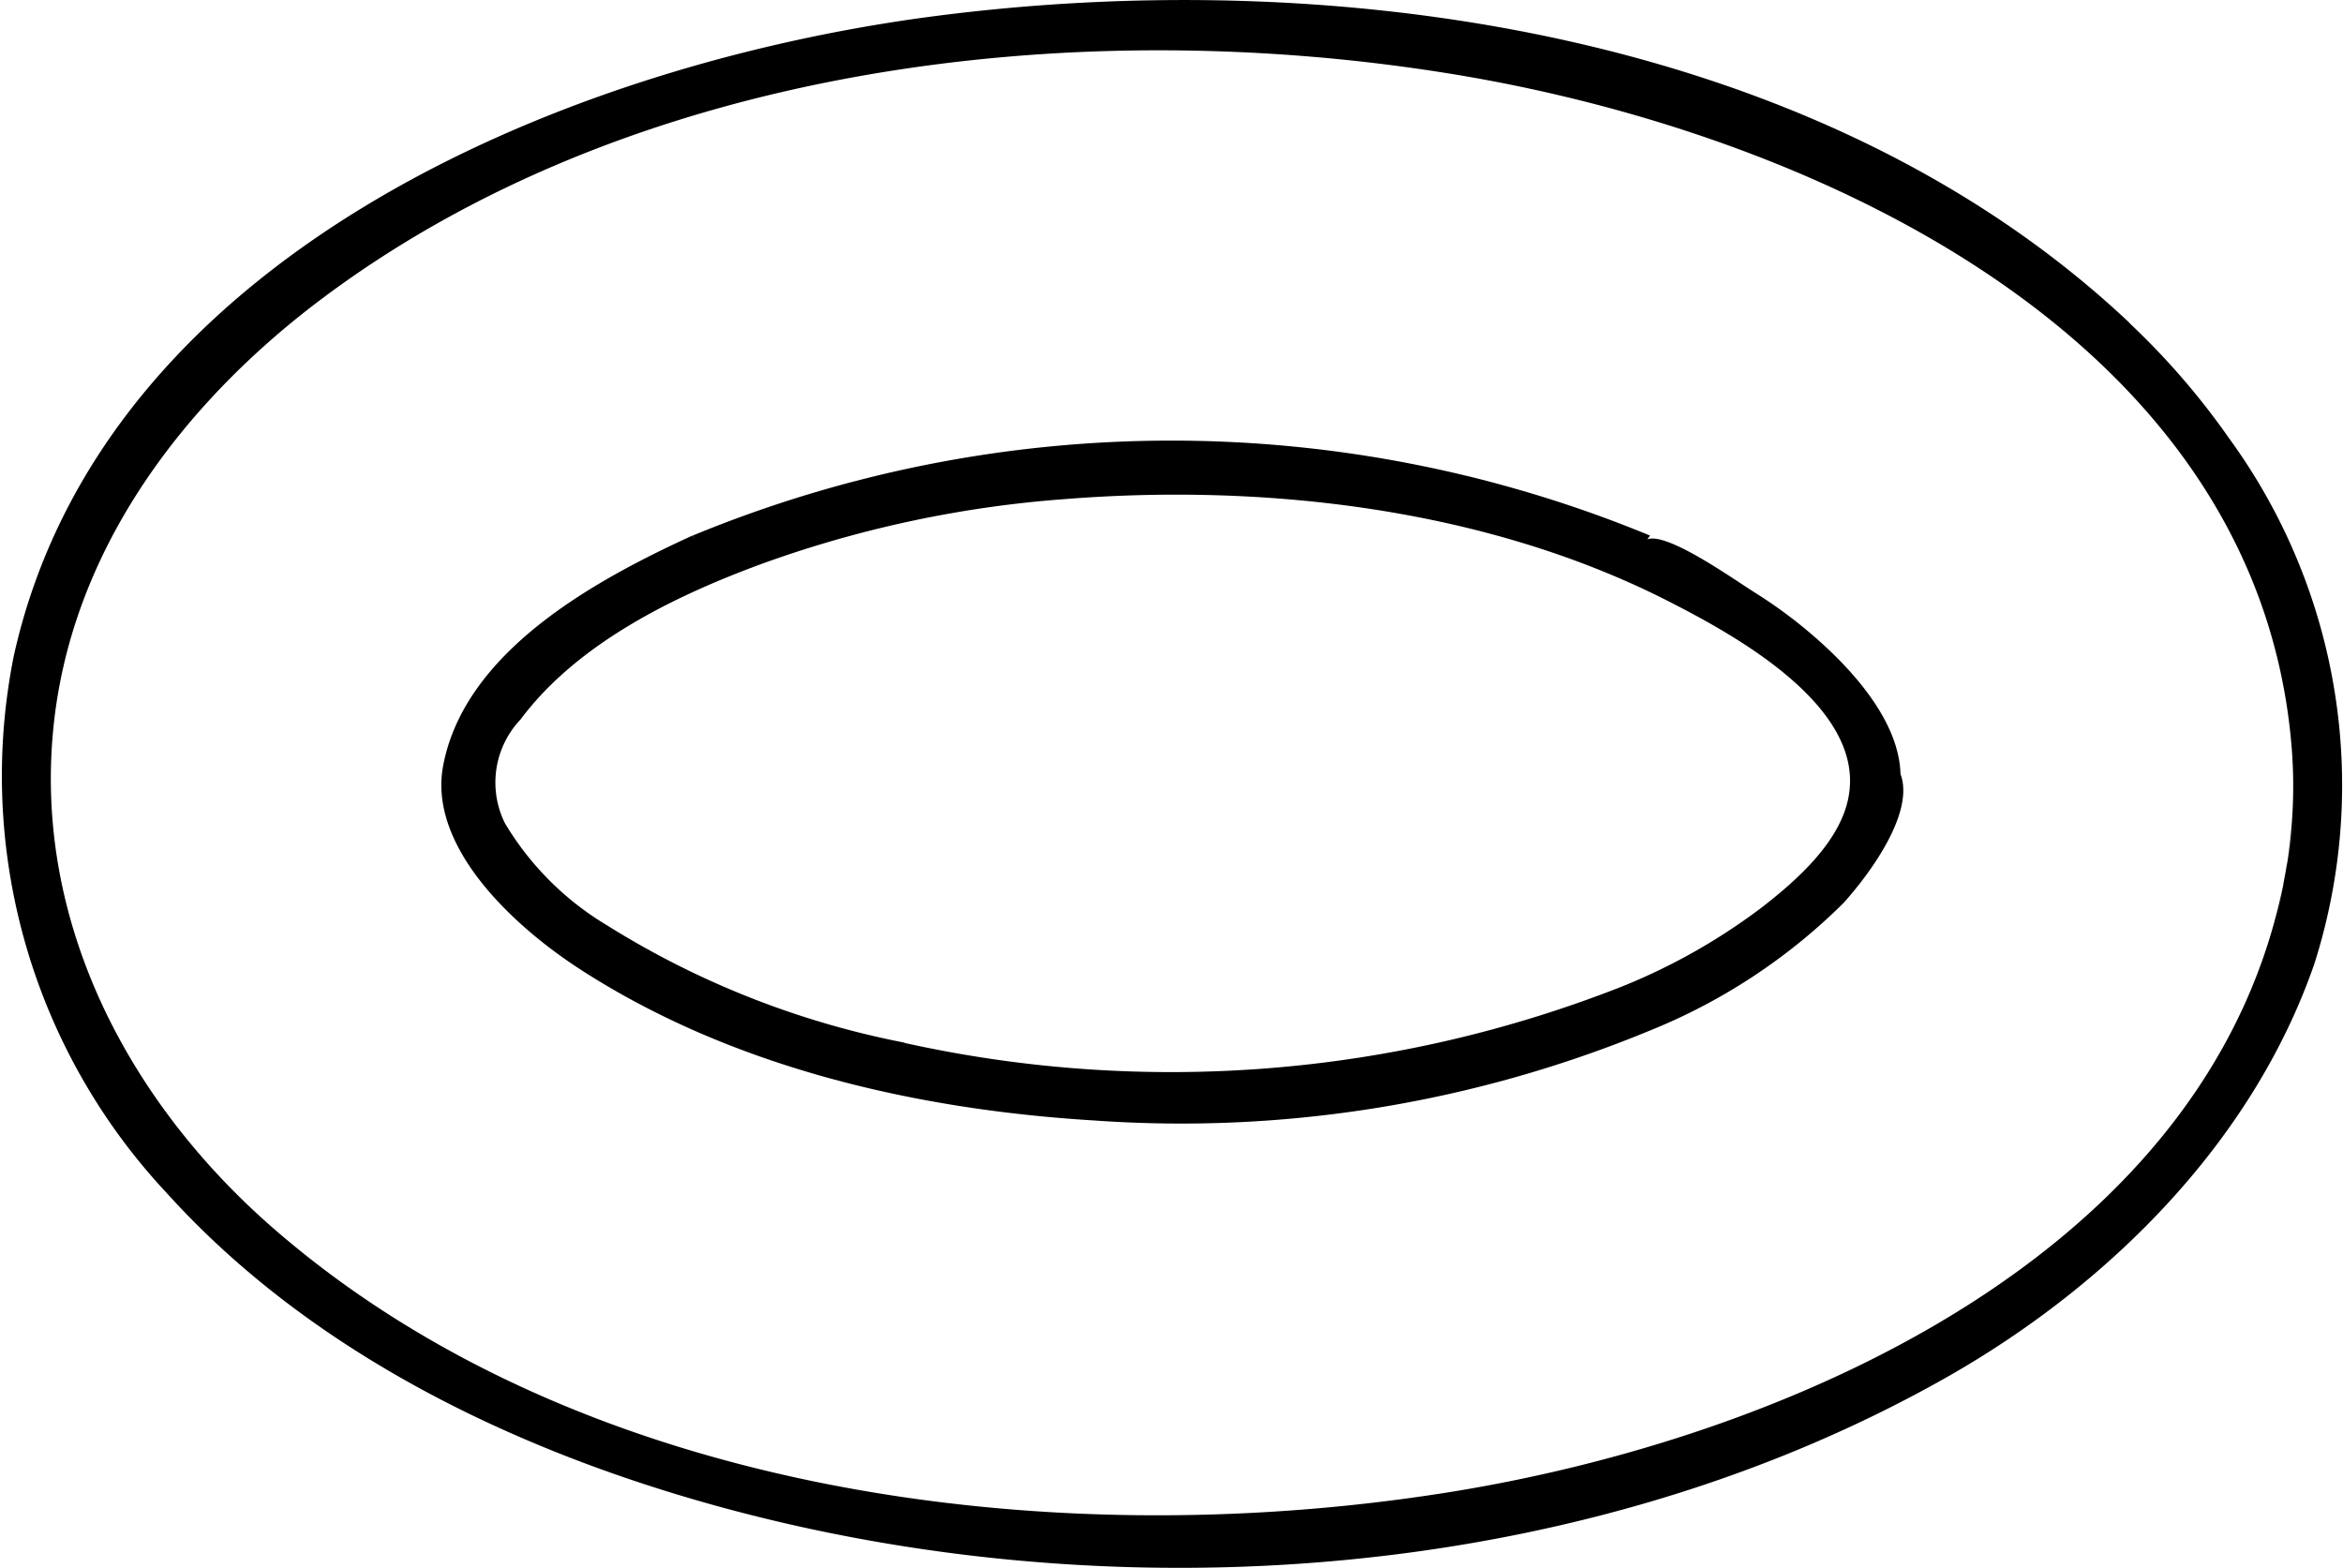 <svg xmlns="http://www.w3.org/2000/svg" width="91.87" height="61.48" viewBox="0 0 91.87 61.48">
  <title>Blackspike_Torus 2</title>
  <g>
    <path d="M83.49,12.65C71.28,1.14,52-1.5,36,.72c-14.22,2-32,9.43-35.46,25a23.93,23.93,0,0,0,6,21.06c5.07,5.61,12,9.26,19.09,11.53C41.8,63.49,61.37,62.48,76.33,54c6.33-3.59,12-9.21,14.42-16.22a23.08,23.08,0,0,0-3.35-20.6,29.08,29.08,0,0,0-3.91-4.52Zm6.15,21.44C87,49.14,70,56.46,56.55,58.55c-15.4,2.4-34,.08-46.06-10.59C5,43.08,1.38,36.18,2.08,28.68,2.72,21.76,7,16,12.4,11.88,24.6,2.6,41.91.51,56.68,2.86,70.63,5.07,88.31,12.92,89.83,29a19,19,0,0,1-.19,5.06C88.14,42.56,90.85,27.15,89.64,34.08Z"/>
    <path d="M74.52,30.35C74.47,28.64,73.24,27,72,25.76a18.47,18.47,0,0,0-3.23-2.55c-.81-.51-3.42-2.37-4.18-2.06L64.7,21a49.16,49.16,0,0,0-37.54,0l.07.17L27.15,21c-3.85,1.76-8.91,4.54-9.77,9-.62,3.19,2.75,6.31,5.36,8,5.91,3.83,13.12,5.5,20.13,5.93a48.12,48.12,0,0,0,21.84-3.53,22.94,22.94,0,0,0,7.58-5C73.36,34.21,75.08,31.84,74.52,30.35ZM35.46,40.88a34.34,34.34,0,0,1-11.66-4.6,11.57,11.57,0,0,1-4-4,3.59,3.59,0,0,1,.61-4.07c2.24-3,6.05-4.85,9.48-6.11a44.47,44.47,0,0,1,11.85-2.53c7.93-.63,16.63.38,23.77,4.05,2.48,1.27,7.47,4,7,7.45-.24,1.86-2.07,3.46-3.47,4.54a23.85,23.85,0,0,1-5.44,3.07,48.28,48.28,0,0,1-28.14,2.21Z"/>
  </g>
</svg>

